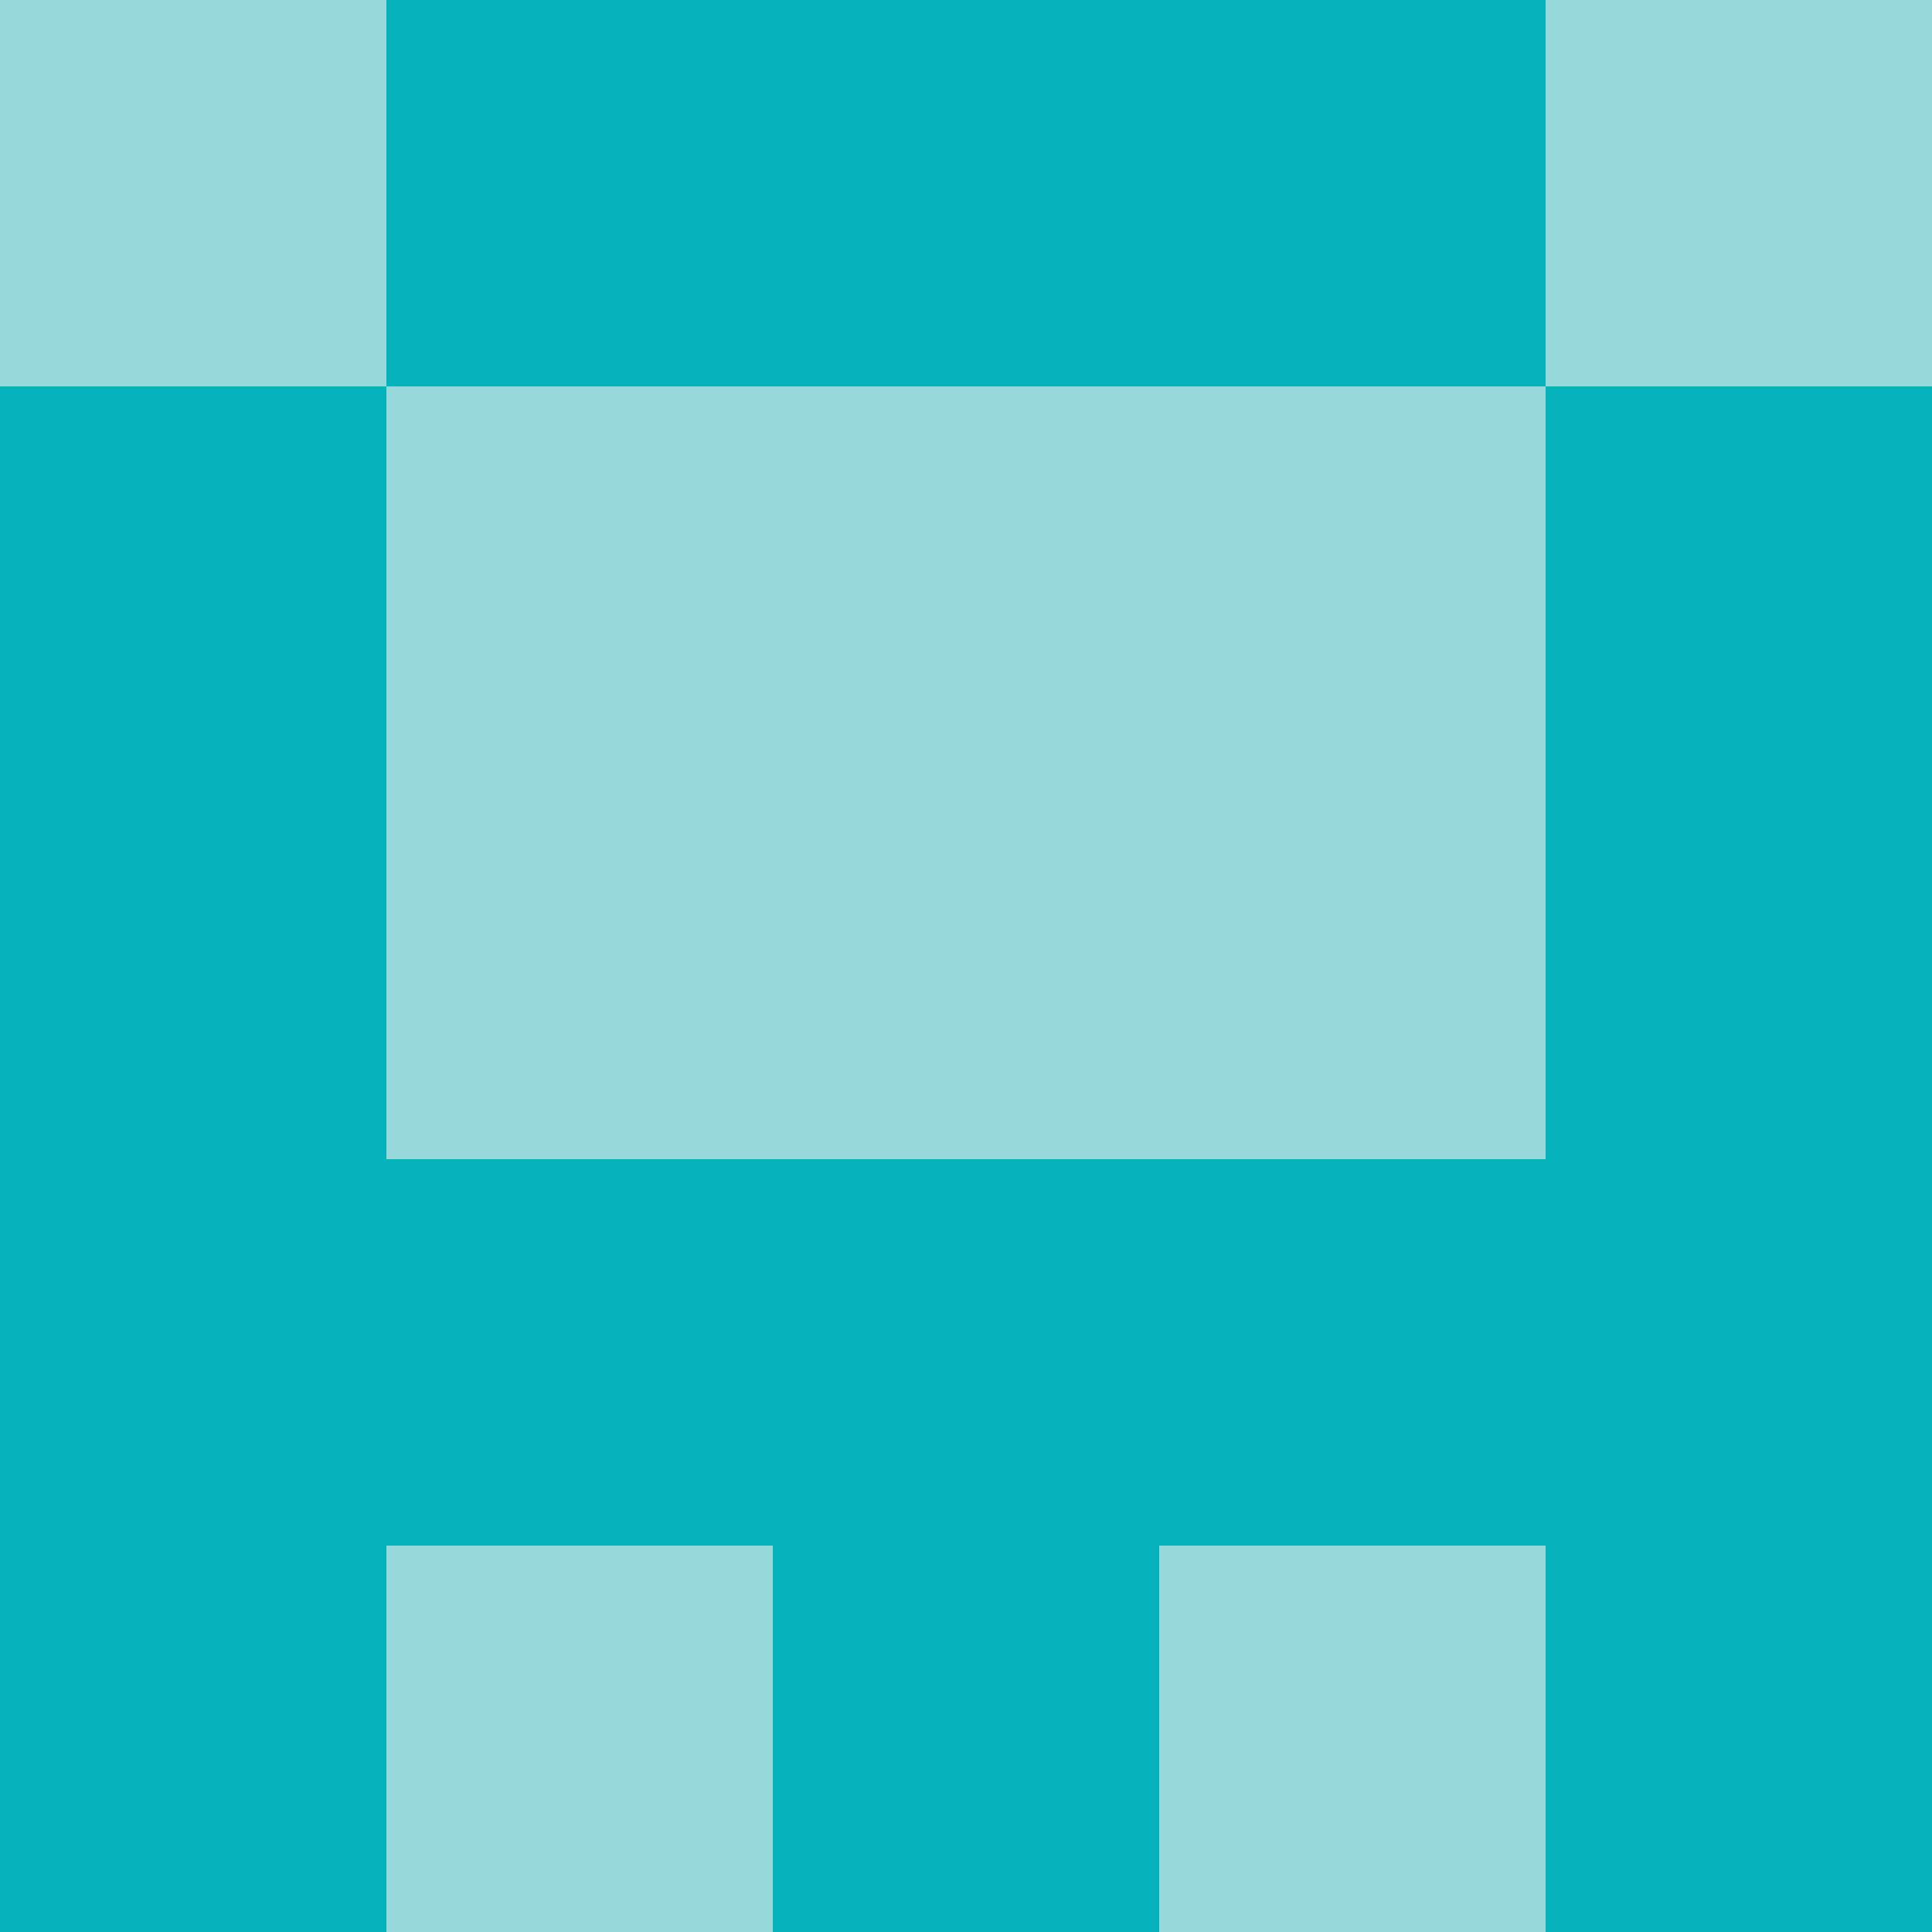 <?xml version="1.0" encoding="utf-8"?>
<!DOCTYPE svg PUBLIC "-//W3C//DTD SVG 20010904//EN"
        "http://www.w3.org/TR/2001/REC-SVG-20010904/DTD/svg10.dtd">
<svg viewBox="0 0 5 5" height="100" width="100" xml:lang="fr"
     xmlns="http://www.w3.org/2000/svg"
     xmlns:xlink="http://www.w3.org/1999/xlink">
            <rect x="0" y="0" height="1" width="1" fill="#97D9DB"/>
        <rect x="4" y="0" height="1" width="1" fill="#97D9DB"/>
        <rect x="1" y="0" height="1" width="1" fill="#06B2BC"/>
        <rect x="3" y="0" height="1" width="1" fill="#06B2BC"/>
        <rect x="2" y="0" height="1" width="1" fill="#06B2BC"/>
                <rect x="0" y="1" height="1" width="1" fill="#06B2BC"/>
        <rect x="4" y="1" height="1" width="1" fill="#06B2BC"/>
        <rect x="1" y="1" height="1" width="1" fill="#97D9DB"/>
        <rect x="3" y="1" height="1" width="1" fill="#97D9DB"/>
        <rect x="2" y="1" height="1" width="1" fill="#97D9DB"/>
                <rect x="0" y="2" height="1" width="1" fill="#06B2BC"/>
        <rect x="4" y="2" height="1" width="1" fill="#06B2BC"/>
        <rect x="1" y="2" height="1" width="1" fill="#97D9DB"/>
        <rect x="3" y="2" height="1" width="1" fill="#97D9DB"/>
        <rect x="2" y="2" height="1" width="1" fill="#97D9DB"/>
                <rect x="0" y="3" height="1" width="1" fill="#06B2BC"/>
        <rect x="4" y="3" height="1" width="1" fill="#06B2BC"/>
        <rect x="1" y="3" height="1" width="1" fill="#06B2BC"/>
        <rect x="3" y="3" height="1" width="1" fill="#06B2BC"/>
        <rect x="2" y="3" height="1" width="1" fill="#06B2BC"/>
                <rect x="0" y="4" height="1" width="1" fill="#06B2BC"/>
        <rect x="4" y="4" height="1" width="1" fill="#06B2BC"/>
        <rect x="1" y="4" height="1" width="1" fill="#97D9DB"/>
        <rect x="3" y="4" height="1" width="1" fill="#97D9DB"/>
        <rect x="2" y="4" height="1" width="1" fill="#06B2BC"/>
        </svg>